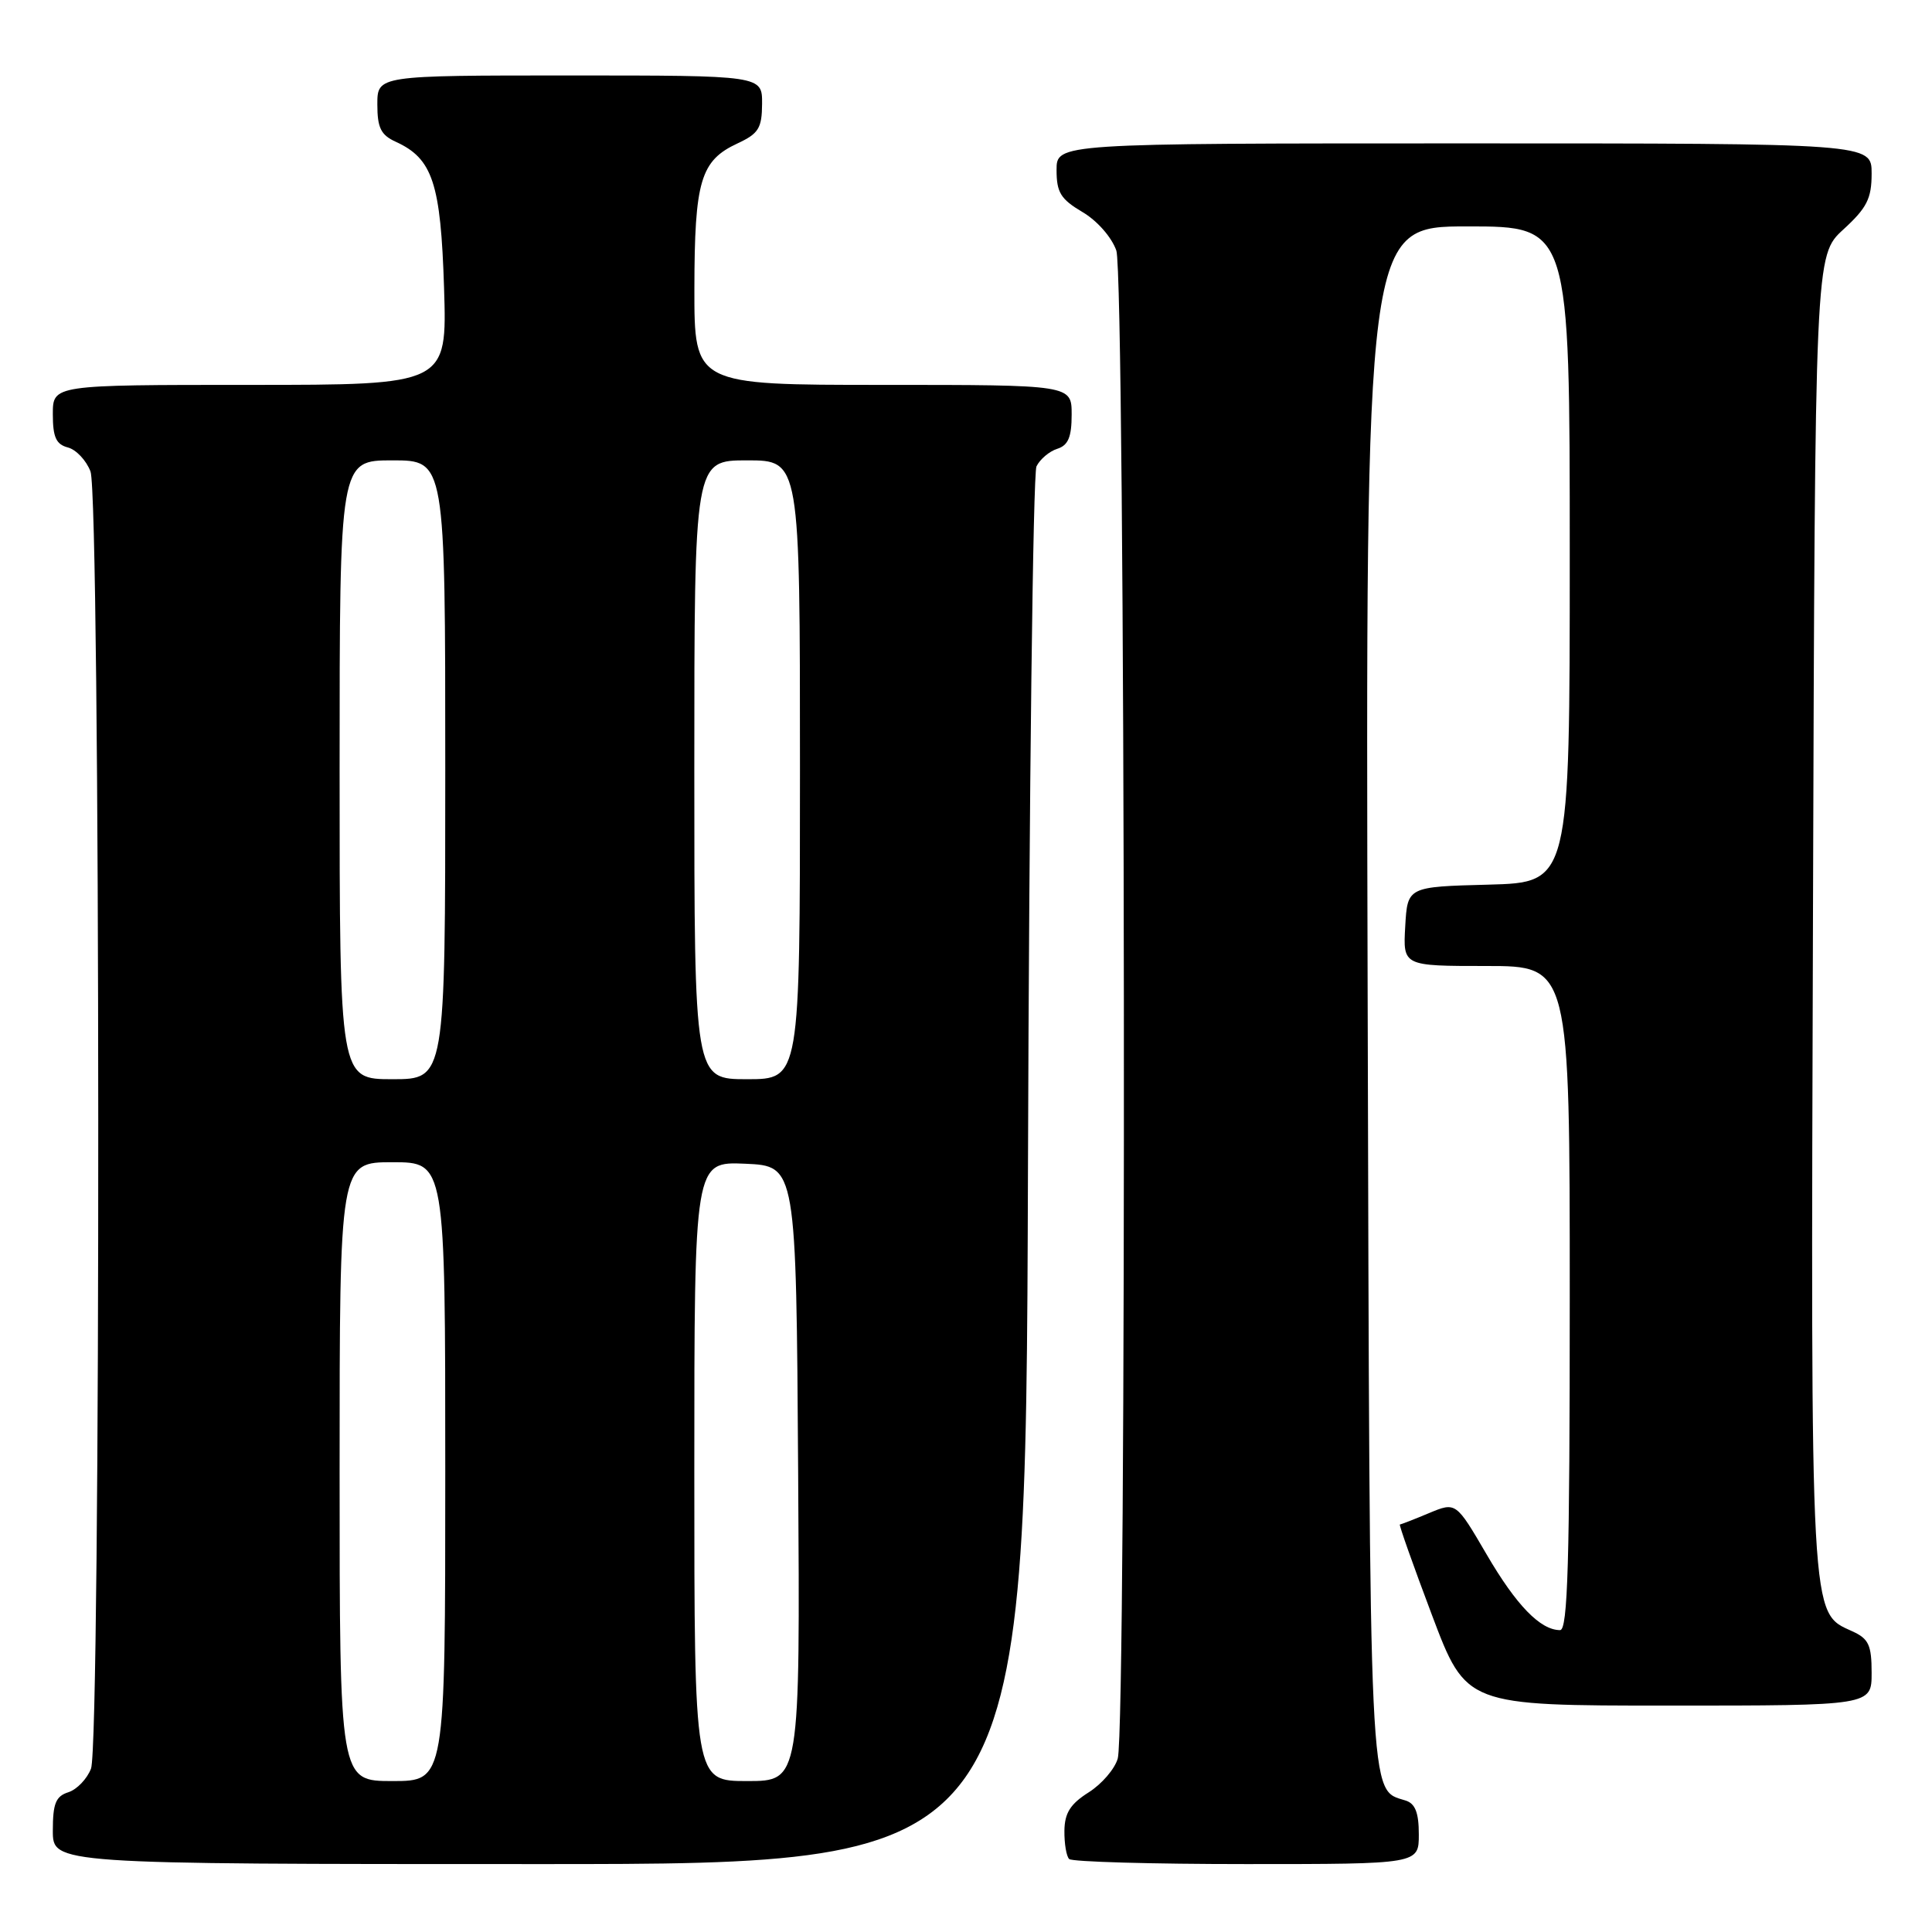 <?xml version="1.0" encoding="UTF-8" standalone="no"?>
<!DOCTYPE svg PUBLIC "-//W3C//DTD SVG 1.1//EN" "http://www.w3.org/Graphics/SVG/1.1/DTD/svg11.dtd" >
<svg xmlns="http://www.w3.org/2000/svg" xmlns:xlink="http://www.w3.org/1999/xlink" version="1.1" viewBox="0 0 256 256">
 <g >
 <path fill="currentColor"
d=" M 136.21 155.25 C 136.37 104.79 136.88 62.73 137.34 61.79 C 137.81 60.85 139.04 59.80 140.09 59.47 C 141.54 59.01 142.00 57.92 142.00 54.93 C 142.00 51.00 142.00 51.00 117.00 51.00 C 92.00 51.00 92.00 51.00 92.01 38.25 C 92.03 23.95 92.82 21.28 97.73 19.00 C 100.52 17.70 100.96 16.99 100.98 13.75 C 101.00 10.00 101.00 10.00 75.50 10.00 C 50.00 10.00 50.00 10.00 50.00 13.84 C 50.00 16.94 50.47 17.89 52.45 18.79 C 57.33 21.02 58.40 24.27 58.84 38.16 C 59.24 51.00 59.24 51.00 33.12 51.00 C 7.00 51.00 7.00 51.00 7.00 54.88 C 7.00 57.92 7.43 58.88 8.99 59.29 C 10.08 59.57 11.43 61.00 11.99 62.47 C 13.32 65.96 13.38 230.87 12.06 234.35 C 11.54 235.71 10.19 237.12 9.06 237.48 C 7.39 238.01 7.00 238.97 7.00 242.57 C 7.00 247.00 7.00 247.00 71.46 247.00 C 135.91 247.00 135.91 247.00 136.21 155.25 Z  M 188.00 243.07 C 188.00 240.20 187.53 238.98 186.25 238.58 C 181.35 237.02 181.52 240.63 181.22 131.75 C 180.95 30.00 180.95 30.00 194.47 30.00 C 208.00 30.00 208.00 30.00 208.00 73.47 C 208.00 116.93 208.00 116.93 197.25 117.22 C 186.50 117.50 186.50 117.50 186.20 122.75 C 185.90 128.00 185.90 128.00 196.95 128.00 C 208.00 128.00 208.00 128.00 208.00 172.00 C 208.00 207.04 207.74 216.00 206.72 216.00 C 204.11 216.00 200.92 212.72 196.98 205.96 C 192.92 199.01 192.92 199.01 189.34 200.50 C 187.37 201.33 185.63 202.00 185.49 202.00 C 185.34 202.00 187.25 207.40 189.74 214.00 C 194.27 226.00 194.27 226.00 221.14 226.00 C 248.00 226.00 248.00 226.00 248.00 221.66 C 248.00 217.98 247.61 217.14 245.45 216.16 C 239.82 213.59 239.93 215.66 240.23 120.90 C 240.50 33.85 240.50 33.85 244.25 30.41 C 247.38 27.54 248.00 26.32 248.00 22.99 C 248.00 19.00 248.00 19.00 194.00 19.00 C 140.00 19.00 140.00 19.00 140.00 22.53 C 140.00 25.50 140.55 26.39 143.42 28.09 C 145.38 29.24 147.30 31.43 147.92 33.20 C 149.13 36.68 149.31 228.64 148.11 233.00 C 147.73 234.38 145.99 236.40 144.25 237.50 C 141.83 239.03 141.07 240.23 141.04 242.58 C 141.02 244.28 141.30 245.97 141.67 246.33 C 142.03 246.70 152.61 247.00 165.17 247.00 C 188.00 247.00 188.00 247.00 188.00 243.07 Z  M 45.00 195.00 C 45.00 154.00 45.00 154.00 52.00 154.00 C 59.00 154.00 59.00 154.00 59.00 195.00 C 59.00 236.00 59.00 236.00 52.00 236.00 C 45.00 236.00 45.00 236.00 45.00 195.00 Z  M 92.00 194.95 C 92.00 153.91 92.00 153.91 98.75 154.20 C 105.50 154.50 105.50 154.50 105.76 195.25 C 106.02 236.00 106.02 236.00 99.01 236.00 C 92.00 236.00 92.00 236.00 92.00 194.95 Z  M 45.00 102.00 C 45.00 61.00 45.00 61.00 52.00 61.00 C 59.00 61.00 59.00 61.00 59.00 102.00 C 59.00 143.00 59.00 143.00 52.00 143.00 C 45.00 143.00 45.00 143.00 45.00 102.00 Z  M 92.00 102.00 C 92.00 61.00 92.00 61.00 99.00 61.00 C 106.00 61.00 106.00 61.00 106.00 102.00 C 106.00 143.00 106.00 143.00 99.00 143.00 C 92.00 143.00 92.00 143.00 92.00 102.00 Z "/>
</g>
</svg>